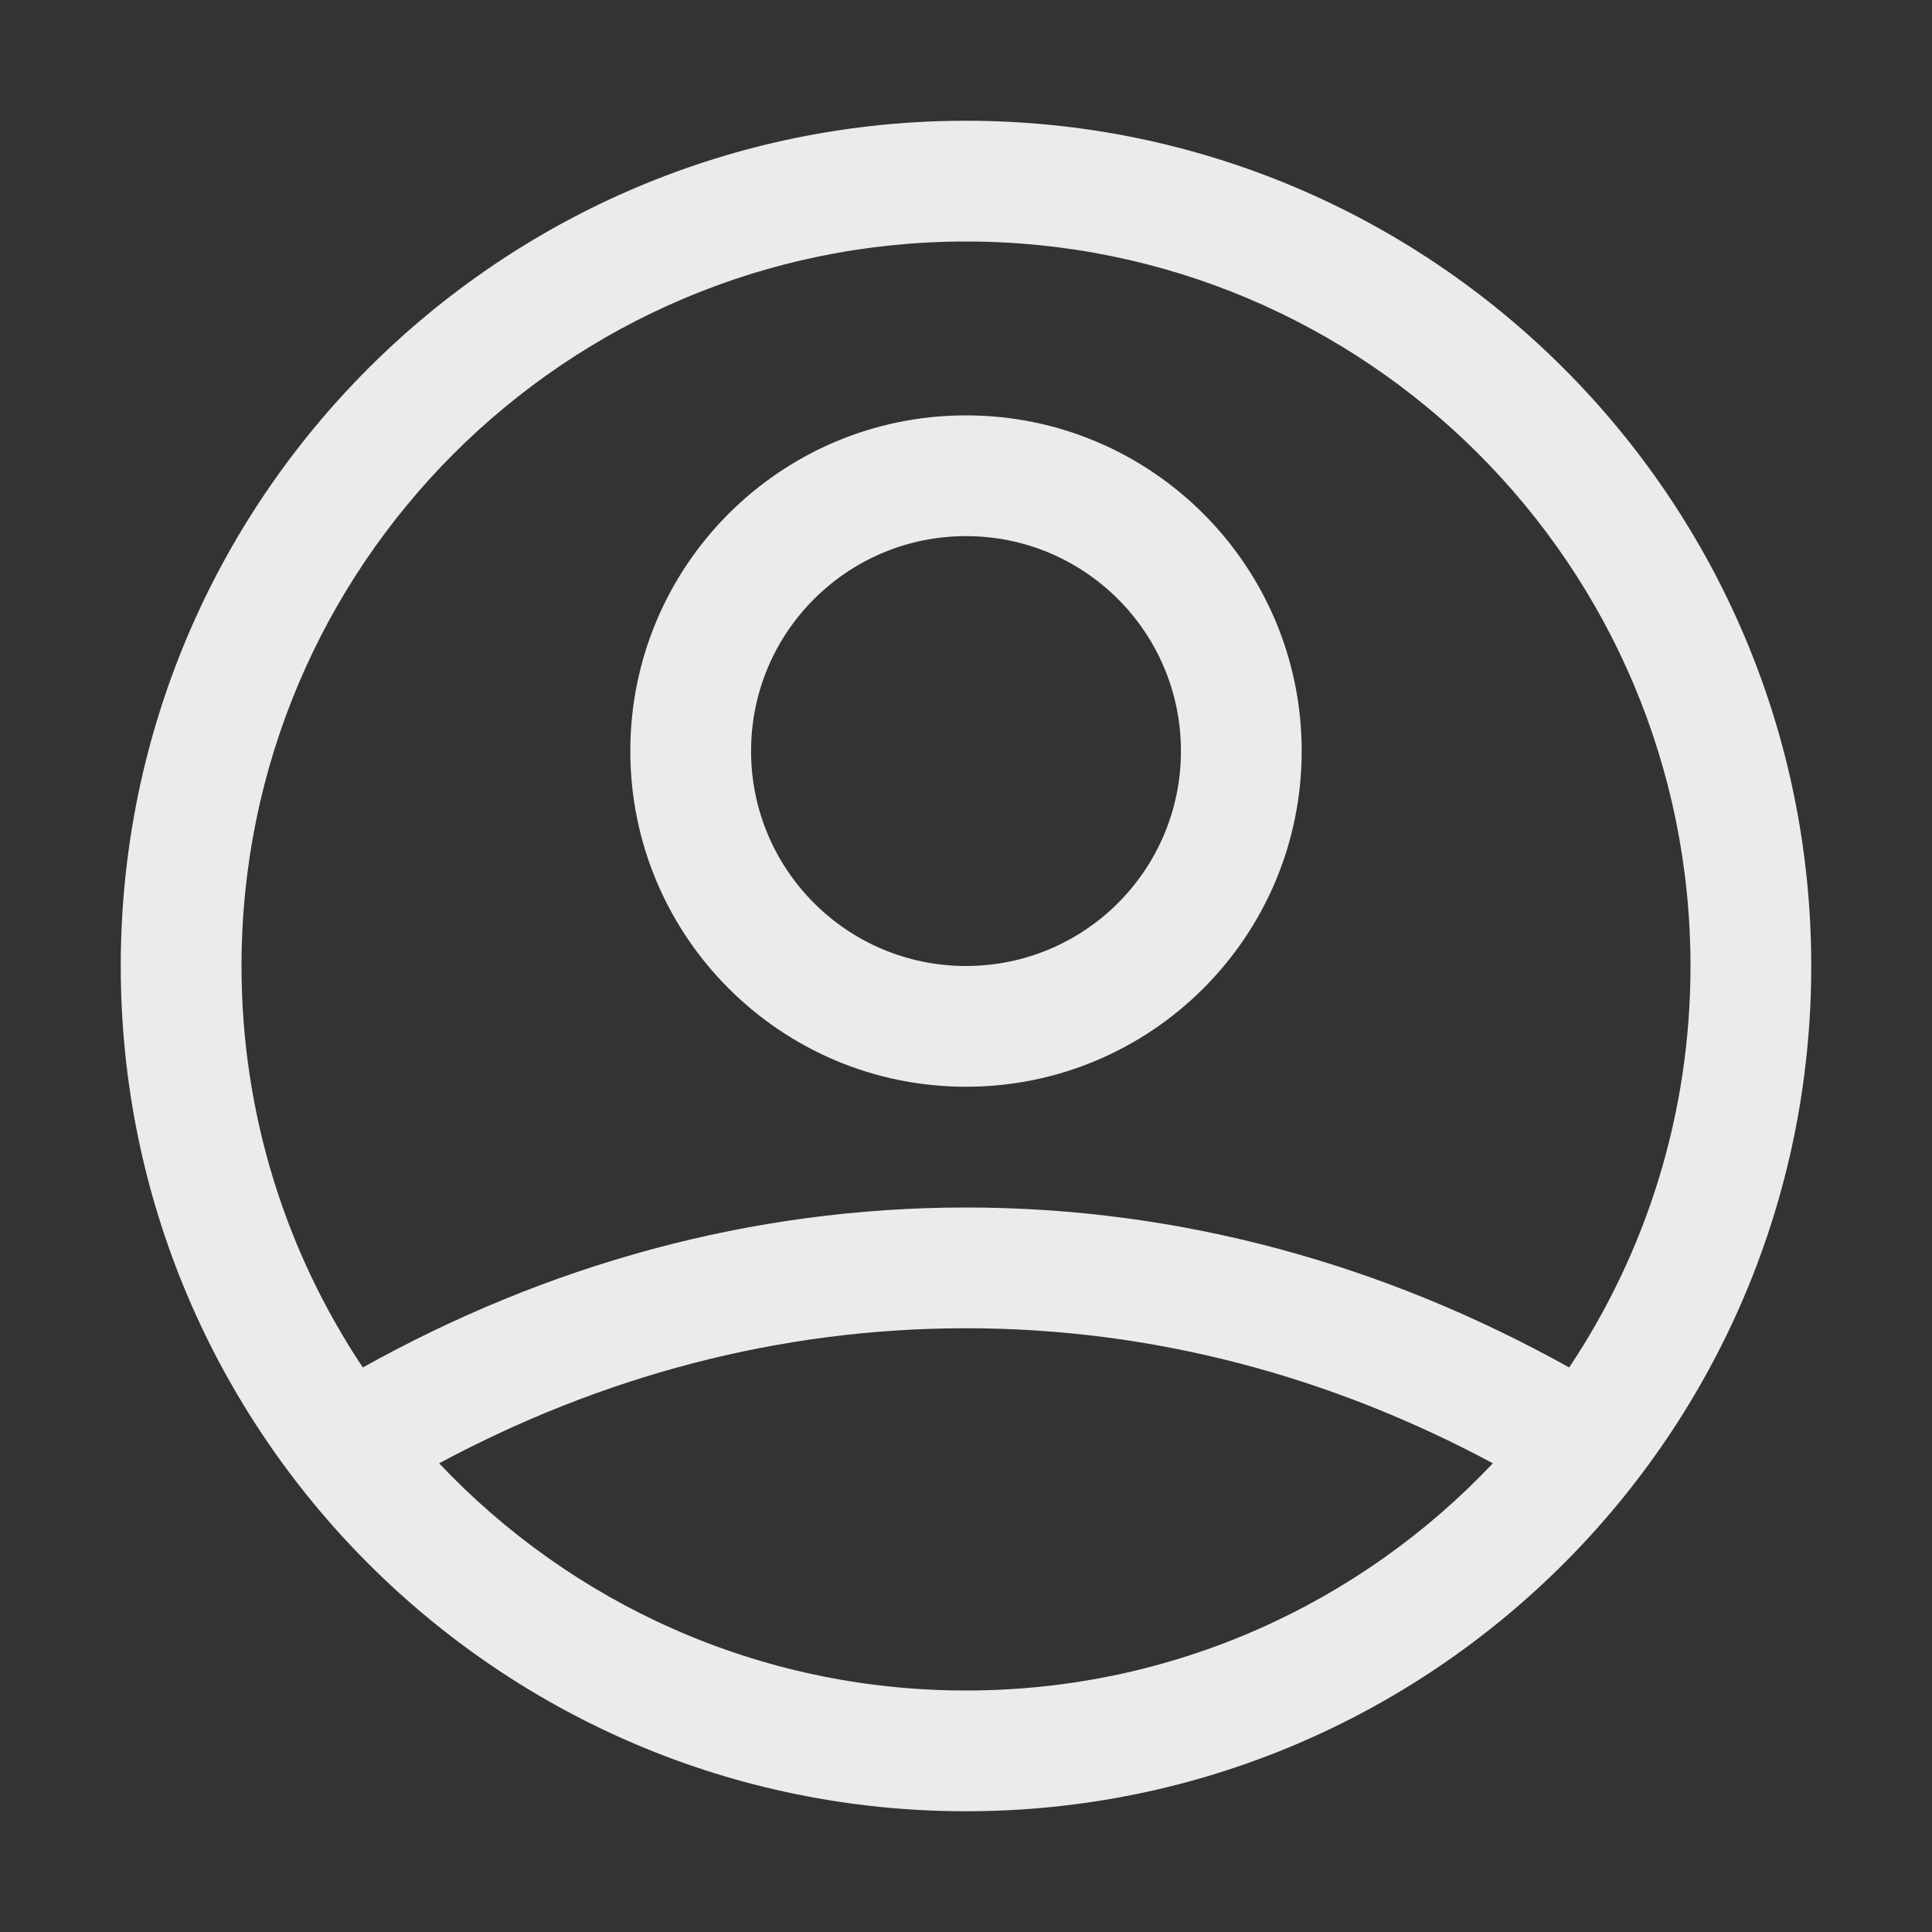 <svg xmlns="http://www.w3.org/2000/svg" xmlns:xlink="http://www.w3.org/1999/xlink" fill="none" version="1.1" width="20" height="20" viewBox="0 0 20 20"><rect x="0" y="0" width="20" height="20" fill="#333333" stroke="none"/><g style="opacity:0.9;"><g><path d="M18.75,10C18.75,14.832,14.832,18.75,10,18.75C5.168,18.75,1.25,14.832,1.25,10C1.25,5.168,5.168,1.25,10,1.25C14.832,1.25,18.75,5.168,18.75,10ZM10,12.5C12.232,12.5,14.344,13.096,16.244,14.156C17.038,12.966,17.5,11.537,17.5,10C17.5,5.858,14.142,2.5,10,2.5C5.858,2.5,2.5,5.858,2.5,10C2.5,11.537,2.962,12.966,3.756,14.156C5.656,13.096,7.768,12.5,10,12.5ZM13.475,7.775C13.475,9.694,11.919,11.25,10,11.25C8.081,11.25,6.525,9.694,6.525,7.775C6.525,5.856,8.081,4.3,10,4.3C11.919,4.3,13.475,5.856,13.475,7.775ZM7.775,7.775C7.775,9.004,8.771,10,10,10C11.229,10,12.225,9.004,12.225,7.775C12.225,6.546,11.229,5.55,10,5.55C8.771,5.55,7.775,6.546,7.775,7.775ZM10,17.5C12.149,17.5,14.087,16.596,15.454,15.148C13.774,14.247,11.934,13.75,10,13.75C8.066,13.75,6.226,14.247,4.546,15.148C5.913,16.596,7.851,17.5,10,17.5Z" fill-rule="evenodd" fill="#FFFFFF" fill-opacity="1"/></g></g></svg>
